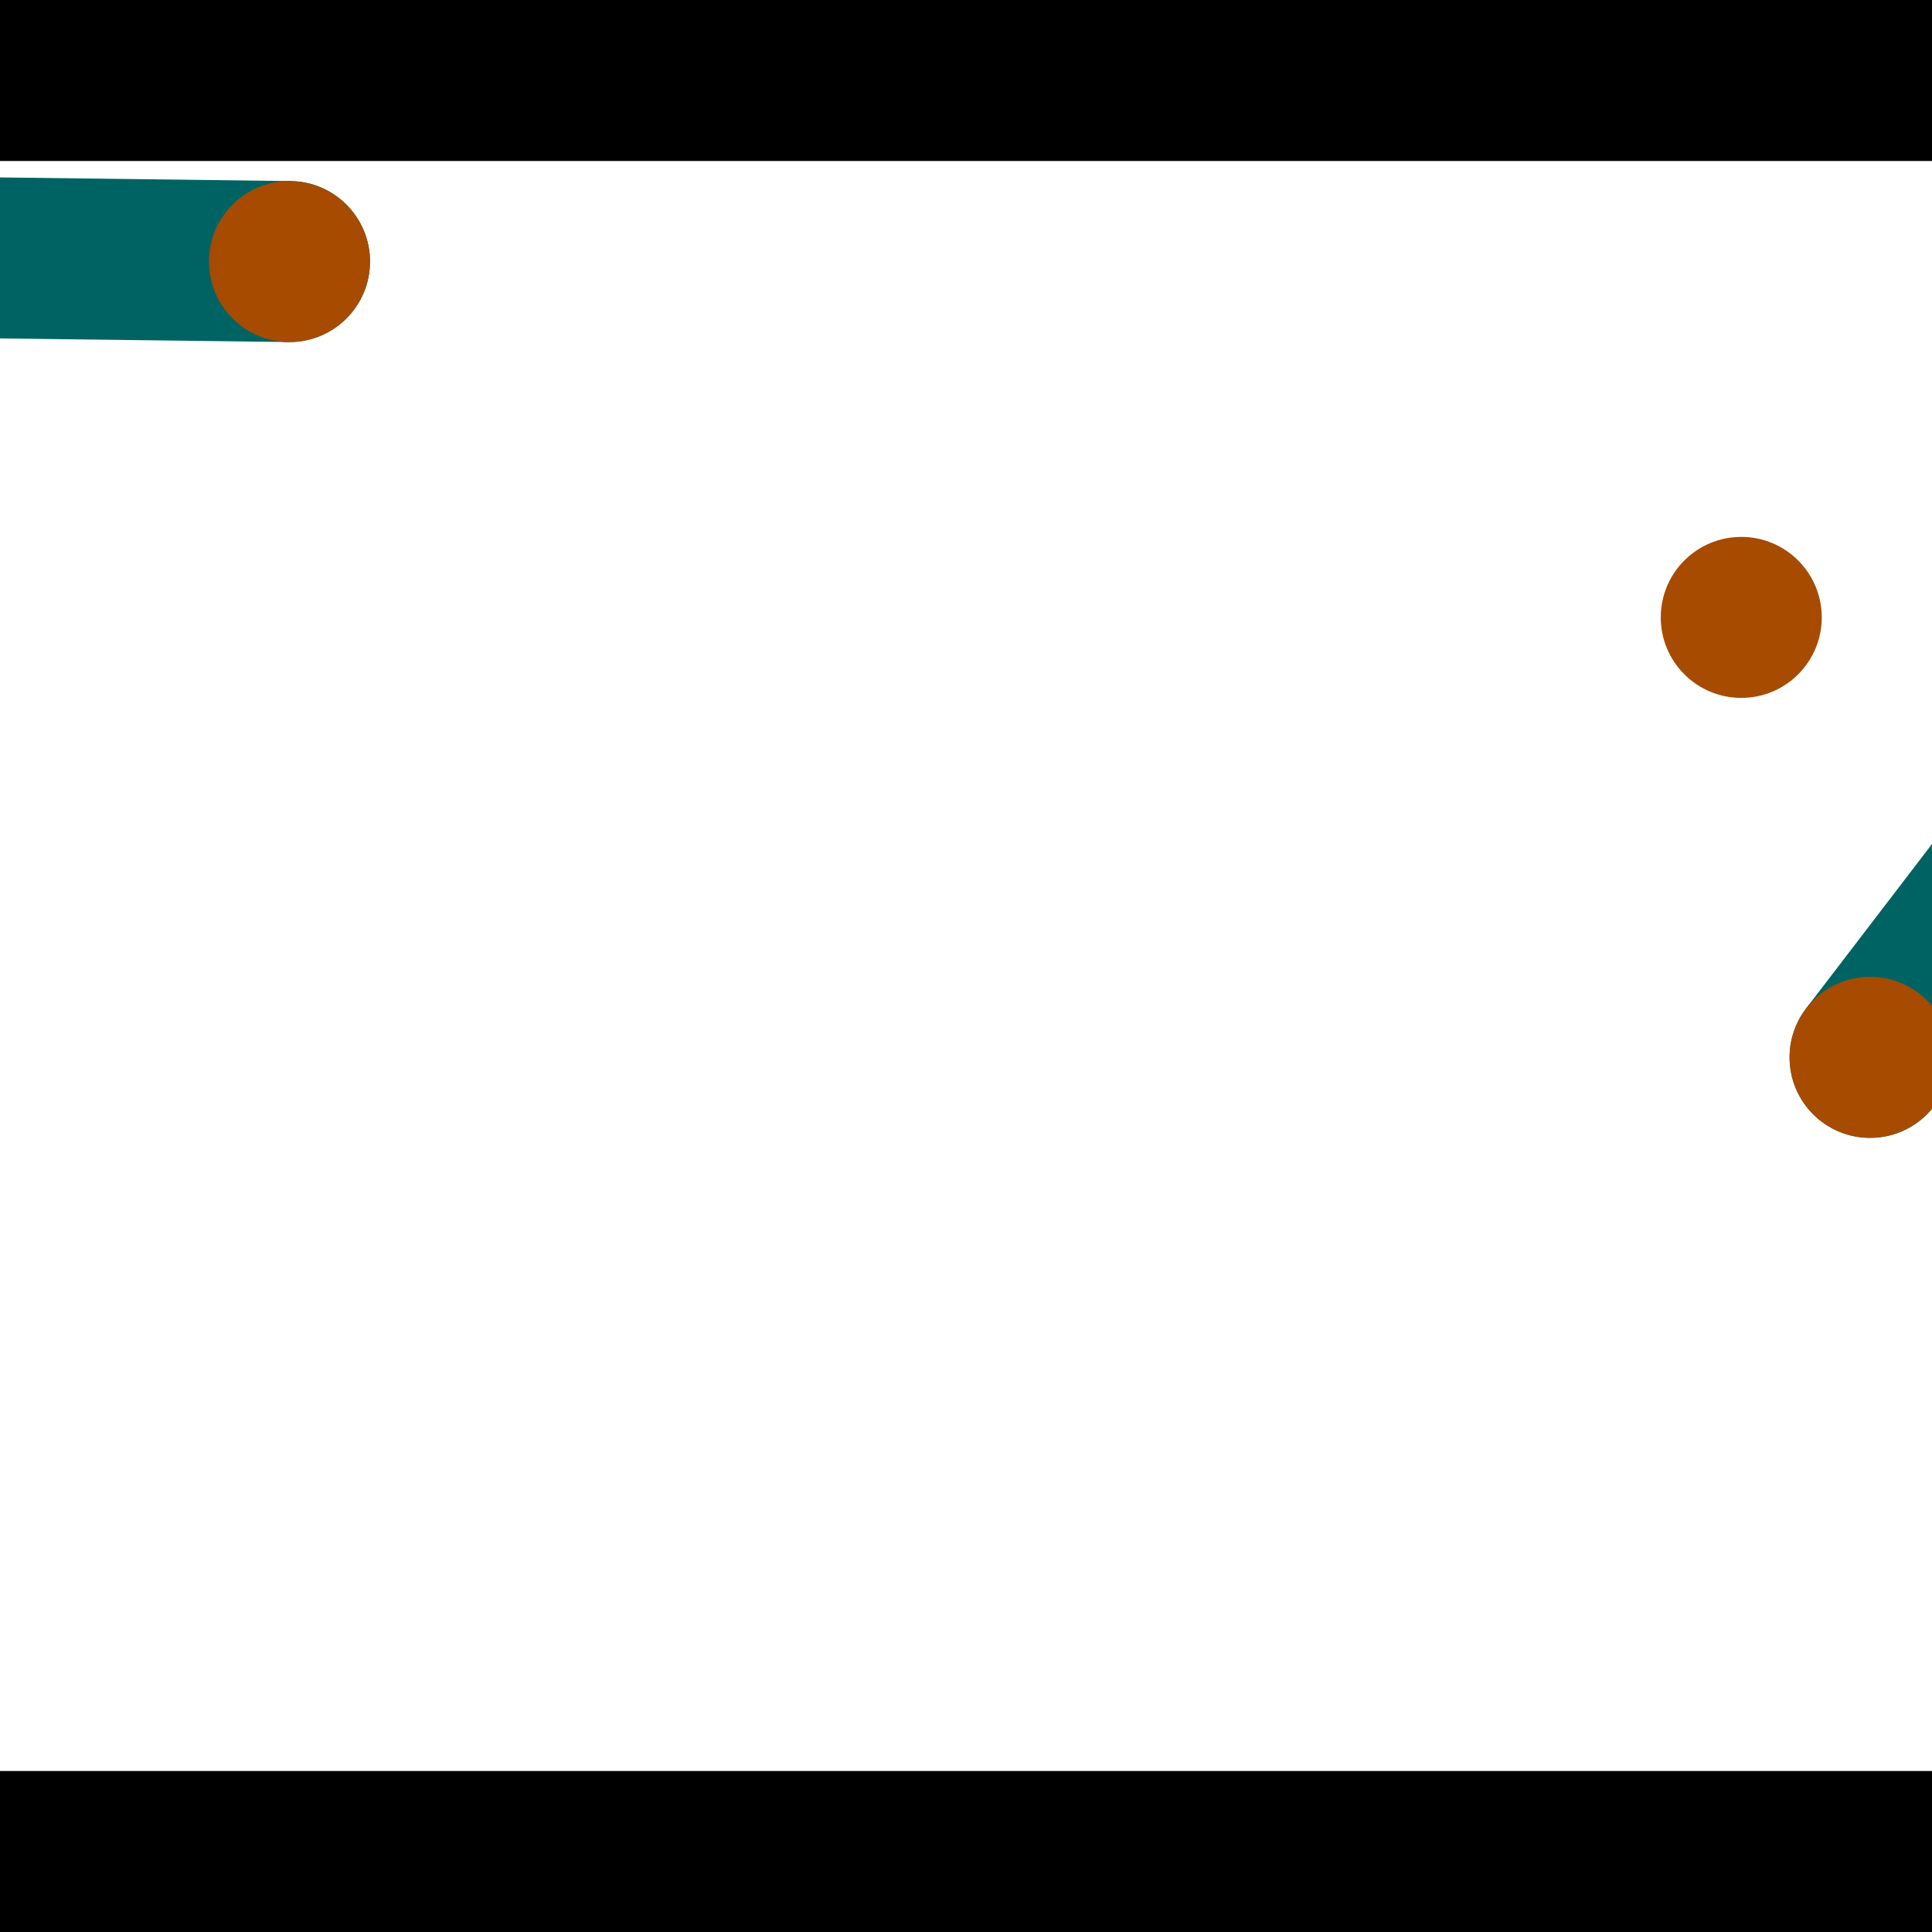 <?xml version="1.0" encoding="utf-8"?> <!-- Generator: Adobe Illustrator 13.0.0, SVG Export Plug-In . SVG Version: 6.00 Build 14948)  --> <svg version="1.2" baseProfile="tiny" id="Layer_1" xmlns="http://www.w3.org/2000/svg" xmlns:xlink="http://www.w3.org/1999/xlink" x="0px" y="0px" width="512px" height="512px" viewBox="0 0 512 512" xml:space="preserve">
<rect x="0" y="0" width="512" height="512" fill="#333333" stroke="none"/>
<polygon points="0,0 512,0 512,512 0,512" style="fill:#ffffff; stroke:#000000;stroke-width:0"/>
<polygon points="-130.492,88.051 -129.957,45.388 76.989,47.984 76.454,90.648" style="fill:#006363; stroke:#000000;stroke-width:0"/>
<circle fill="#006363" stroke="#006363" stroke-width="0" cx="-130.224" cy="66.719" r="21.333"/>
<circle fill="#006363" stroke="#006363" stroke-width="0" cx="76.722" cy="69.316" r="21.333"/>
<polygon points="512.528,293.176 478.648,267.243 606.44,100.286 640.321,126.219" style="fill:#006363; stroke:#000000;stroke-width:0"/>
<circle fill="#006363" stroke="#006363" stroke-width="0" cx="495.588" cy="280.21" r="21.333"/>
<circle fill="#006363" stroke="#006363" stroke-width="0" cx="623.38" cy="113.253" r="21.333"/>
<polygon points="1256,469.333 256,1469.33 -744,469.333" style="fill:#000000; stroke:#000000;stroke-width:0"/>
<polygon points="-744,42.667 256,-957.333 1256,42.667" style="fill:#000000; stroke:#000000;stroke-width:0"/>
<circle fill="#a64b00" stroke="#a64b00" stroke-width="0" cx="-130.224" cy="66.719" r="21.333"/>
<circle fill="#a64b00" stroke="#a64b00" stroke-width="0" cx="76.722" cy="69.316" r="21.333"/>
<circle fill="#a64b00" stroke="#a64b00" stroke-width="0" cx="495.588" cy="280.21" r="21.333"/>
<circle fill="#a64b00" stroke="#a64b00" stroke-width="0" cx="623.38" cy="113.253" r="21.333"/>
<circle fill="#a64b00" stroke="#a64b00" stroke-width="0" cx="461.452" cy="163.617" r="21.333"/>
</svg>
